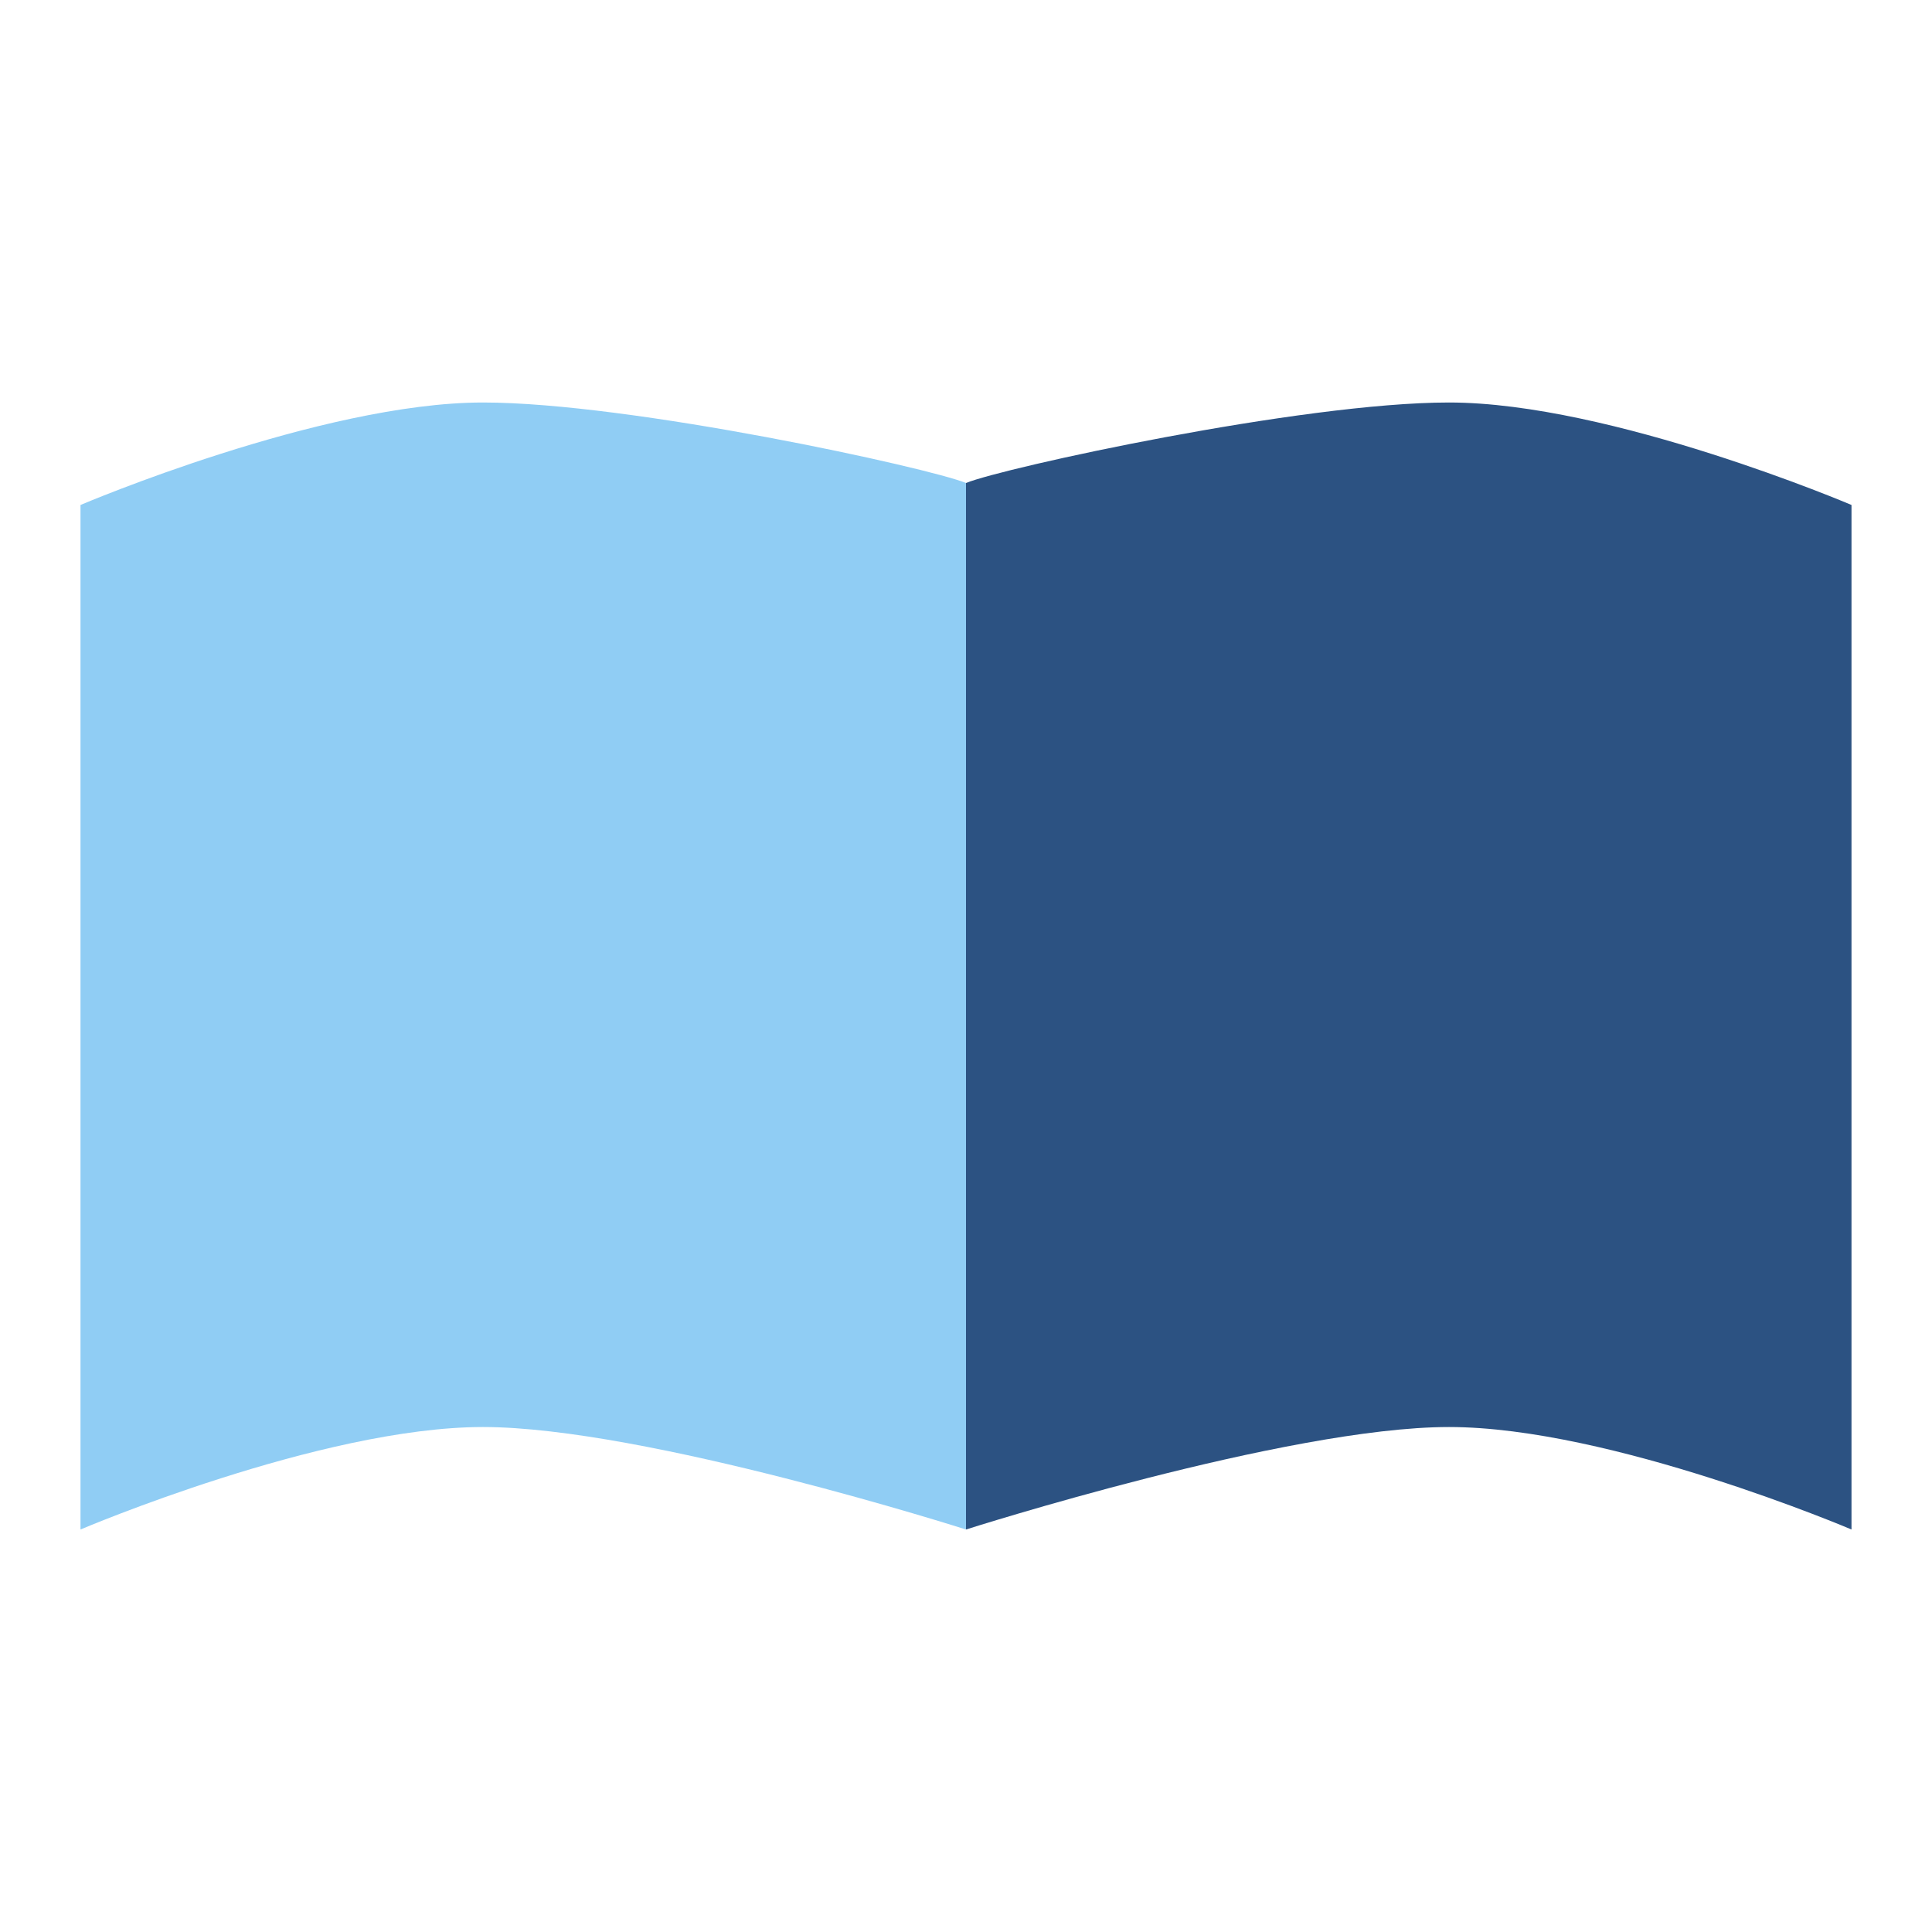<svg width="24" height="24" viewBox="0 0 24 24" fill="none" xmlns="http://www.w3.org/2000/svg">
  <path d="M6 17.727C3.987 17.727 1 19 1 19V6.273S3.987 5 6 5c1.834 0 5.544.812 6 1v13s-3.988-1.273-6-1.273z" fill="#90CDF4"/>
  <path d="M18 17.727c2.012 0 5 1.273 5 1.273V6.273S20.012 5 18 5c-1.834 0-5.544.812-6 1v13s3.988-1.273 6-1.273z" fill="#2C5282"/>
</svg>

